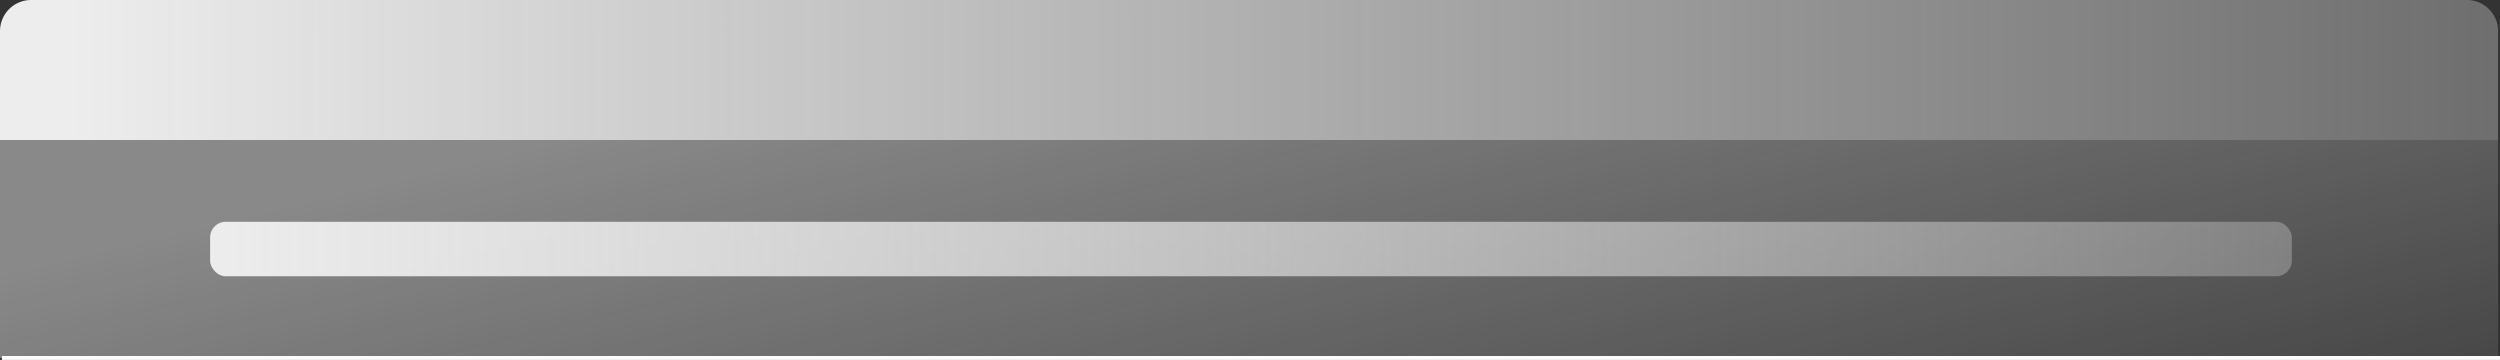<svg xmlns="http://www.w3.org/2000/svg" xmlns:xlink="http://www.w3.org/1999/xlink" width="642.5" height="92.5" viewBox="0 0 642.5 92.5">
  <rect x="0" y="0" width="642.5" height="92.5" fill="#333333" stroke="none"/>
  <defs>
    <linearGradient id="linear-gradient" x1="1.091" y1="0.5" x2="0.032" y2="0.5" gradientUnits="objectBoundingBox">
      <stop offset="0" stop-color="#ededed" stop-opacity="0.251"/>
      <stop offset="1" stop-color="#ededed"/>
    </linearGradient>
    <linearGradient id="linear-gradient-2" x1="1.176" y1="1.48" x2="-0.147" y2="1" gradientUnits="objectBoundingBox">
      <stop offset="0" stop-color="#ededed" stop-opacity="0"/>
      <stop offset="1" stop-color="#ededed" stop-opacity="0.463"/>
    </linearGradient>
    <linearGradient id="linear-gradient-3" x1="1.393" y1="1" x2="0" y2="1" gradientUnits="objectBoundingBox">
      <stop offset="0" stop-color="#ededed" stop-opacity="0"/>
      <stop offset="0.628" stop-color="#ededed" stop-opacity="0.627"/>
      <stop offset="1" stop-color="#ededed"/>
    </linearGradient>
  </defs>
  <g id="Group_5325" data-name="Group 5325" transform="translate(-232 -134)">
    <path id="Path_12215" data-name="Path 12215" d="M8,0H634a8,8,0,0,1,8,8V36H0V8A8,8,0,0,1,8,0Z" transform="translate(232 134)" fill="url(#linear-gradient)"/>
    <g id="Group_5317" data-name="Group 5317" transform="translate(232 170)">
      <g id="Group_5296" data-name="Group 5296">
        <rect id="Rectangle_156" data-name="Rectangle 156" width="642" height="56" fill="url(#linear-gradient-2)"/>
        <line id="Line_34" data-name="Line 34" x2="642" transform="translate(0.5 56)" fill="none" stroke="#fcfcfc" stroke-width="1"/>
        <rect id="Rectangle_17768" data-name="Rectangle 17768" width="535" height="14" rx="4" transform="translate(54 21)" fill="url(#linear-gradient-3)"/>
      </g>
    </g>
  </g>
</svg>
